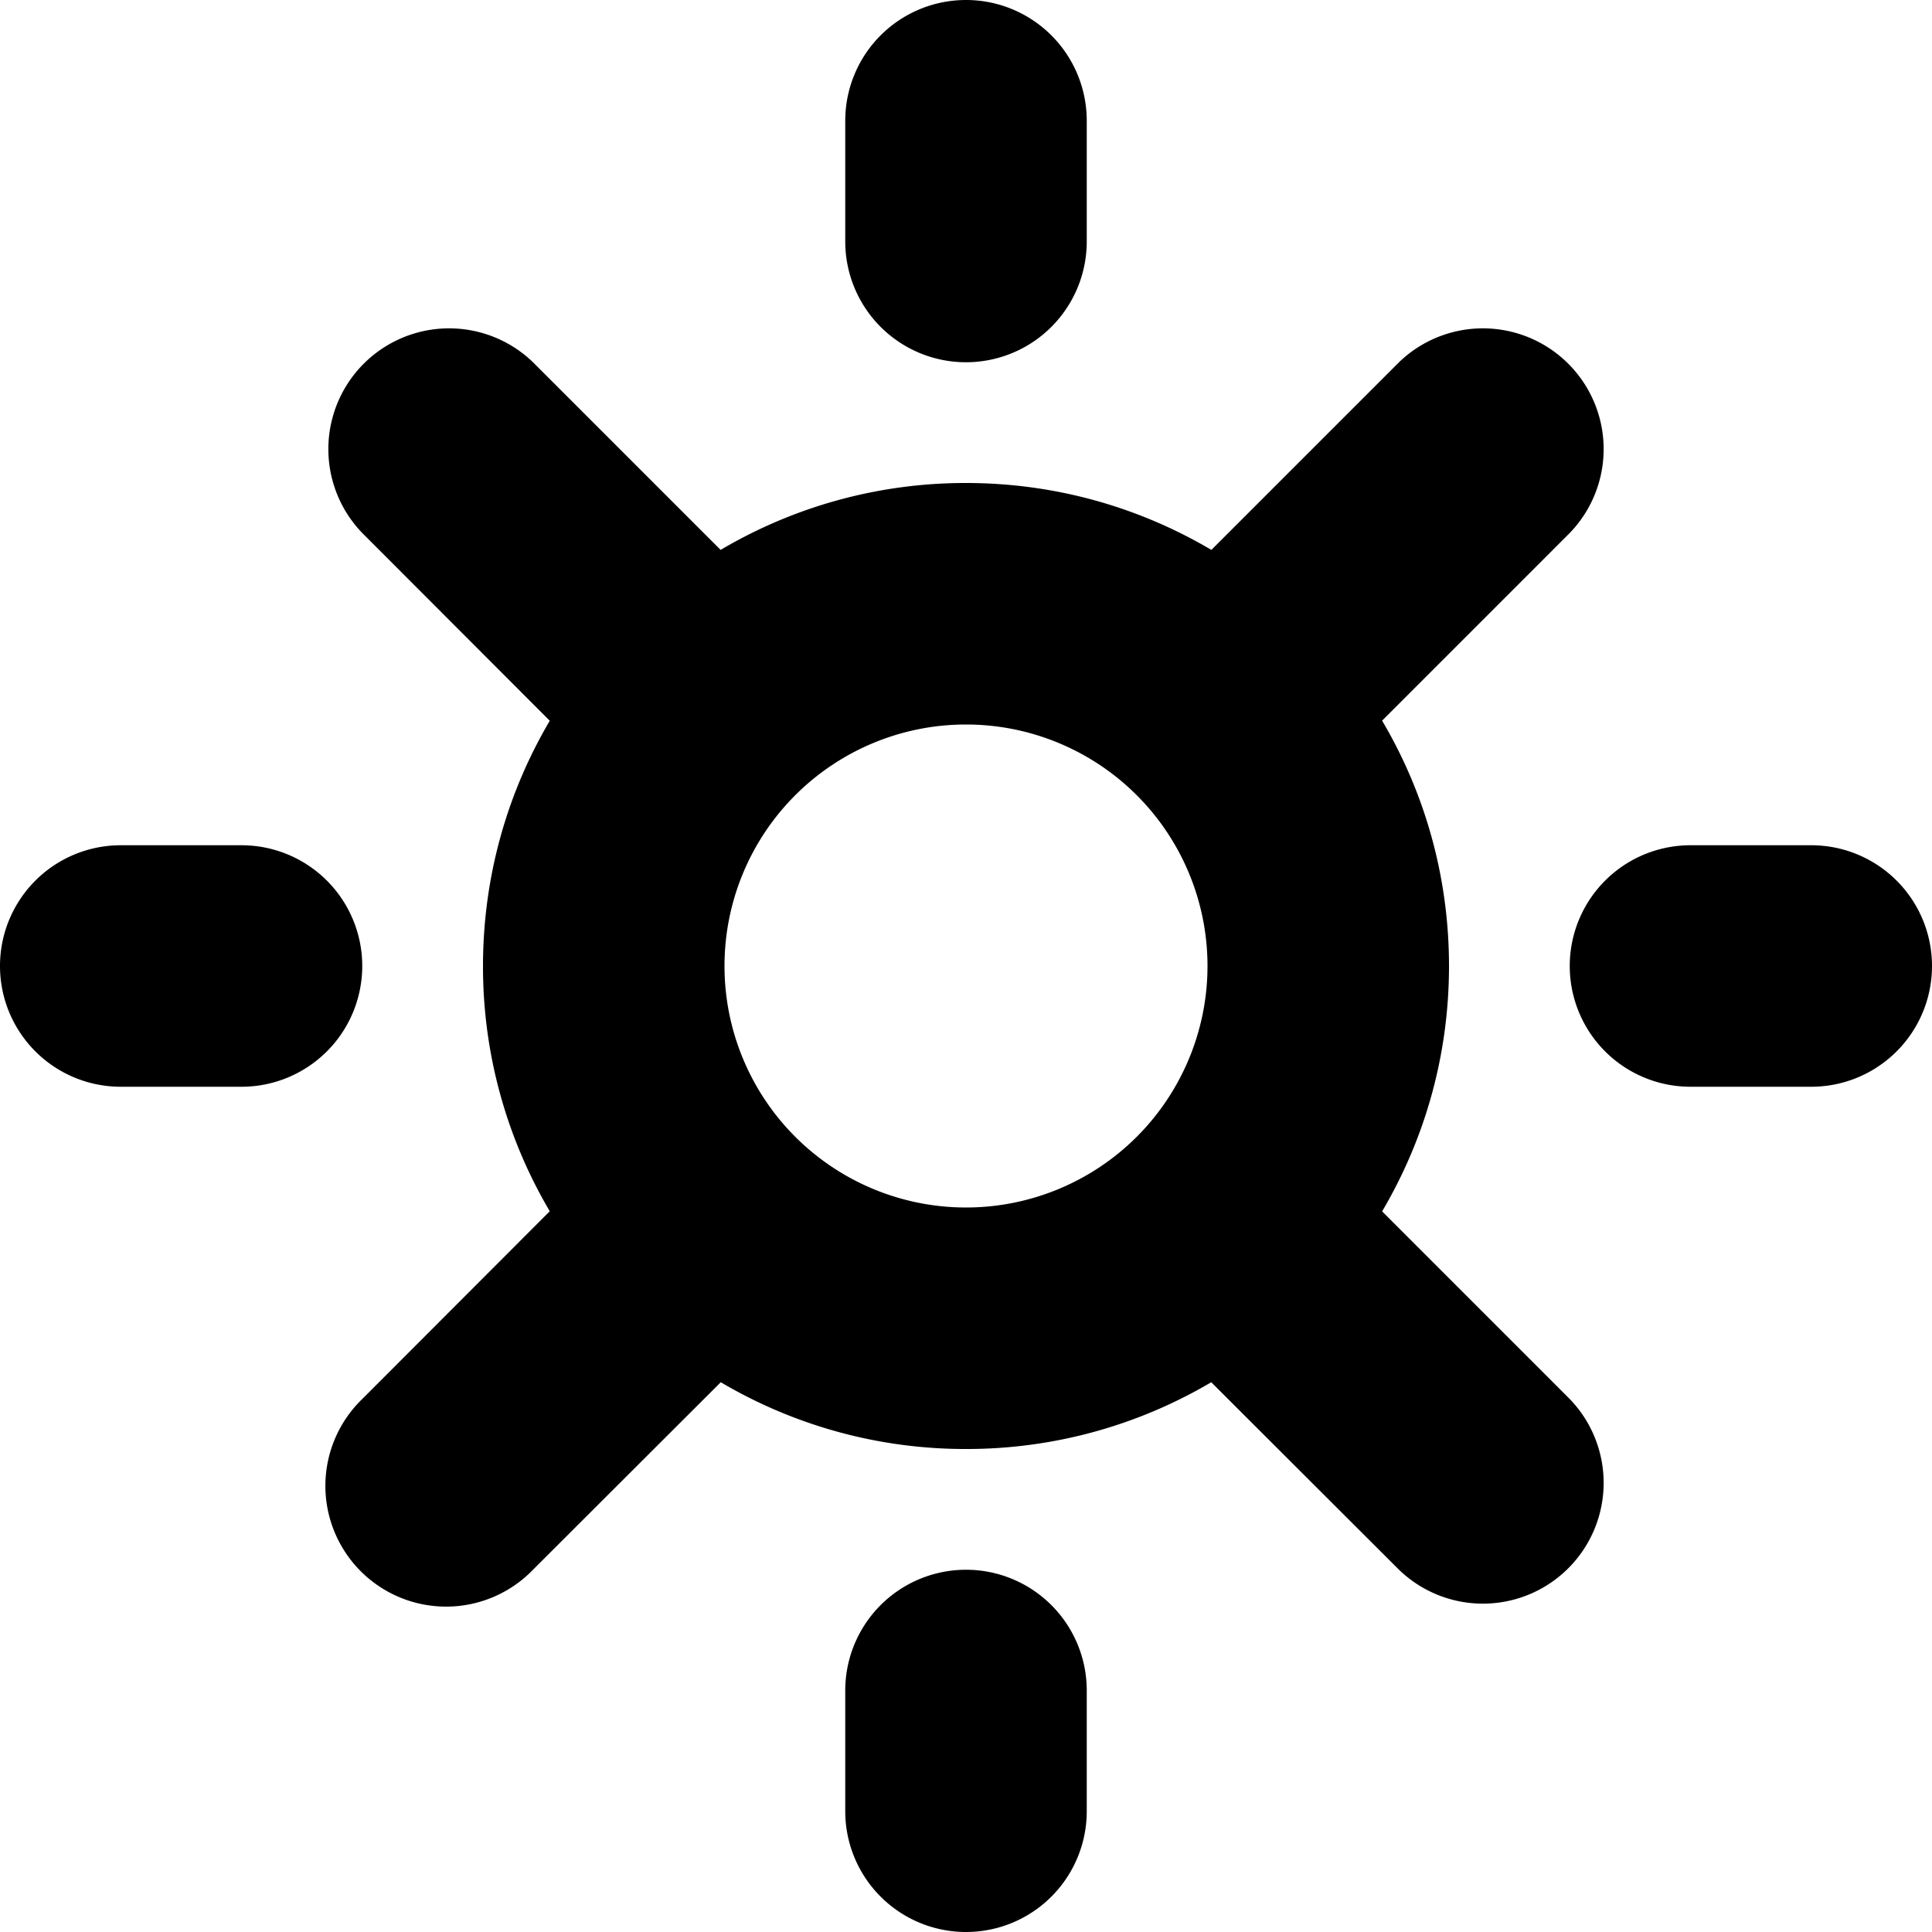 <svg width="16" height="16" viewBox="0 0 16 16" xmlns="http://www.w3.org/2000/svg">
    <path d="M8 10a2 2 0 1 0 0-4 2 2 0 0 0 0 4zm0 3a1 1 0 0 1 1 1v1a1 1 0 0 1-2 0v-1a1 1 0 0 1 1-1zM4.414 3l1.554 1.554A3.981 3.981 0 0 1 8 4c.742 0 1.436.202 2.032.554L11.586 3A1 1 0 0 1 13 4.414l-1.554 1.554C11.798 6.564 12 7.258 12 8s-.202 1.436-.554 2.032L13 11.586A1 1 0 0 1 11.586 13l-1.555-1.553A3.981 3.981 0 0 1 8 12a3.981 3.981 0 0 1-2.031-.553L4.414 13A1 1 0 1 1 3 11.586l1.553-1.555A3.981 3.981 0 0 1 4 8c0-.741.202-1.436.553-2.031L3 4.414A1 1 0 0 1 4.414 3zM2 7a1 1 0 1 1 0 2H1a1 1 0 1 1 0-2h1zm13 0a1 1 0 0 1 0 2h-1a1 1 0 0 1 0-2h1zM8 0a1 1 0 0 1 1 1v1a1 1 0 1 1-2 0V1a1 1 0 0 1 1-1z"/>
</svg>
